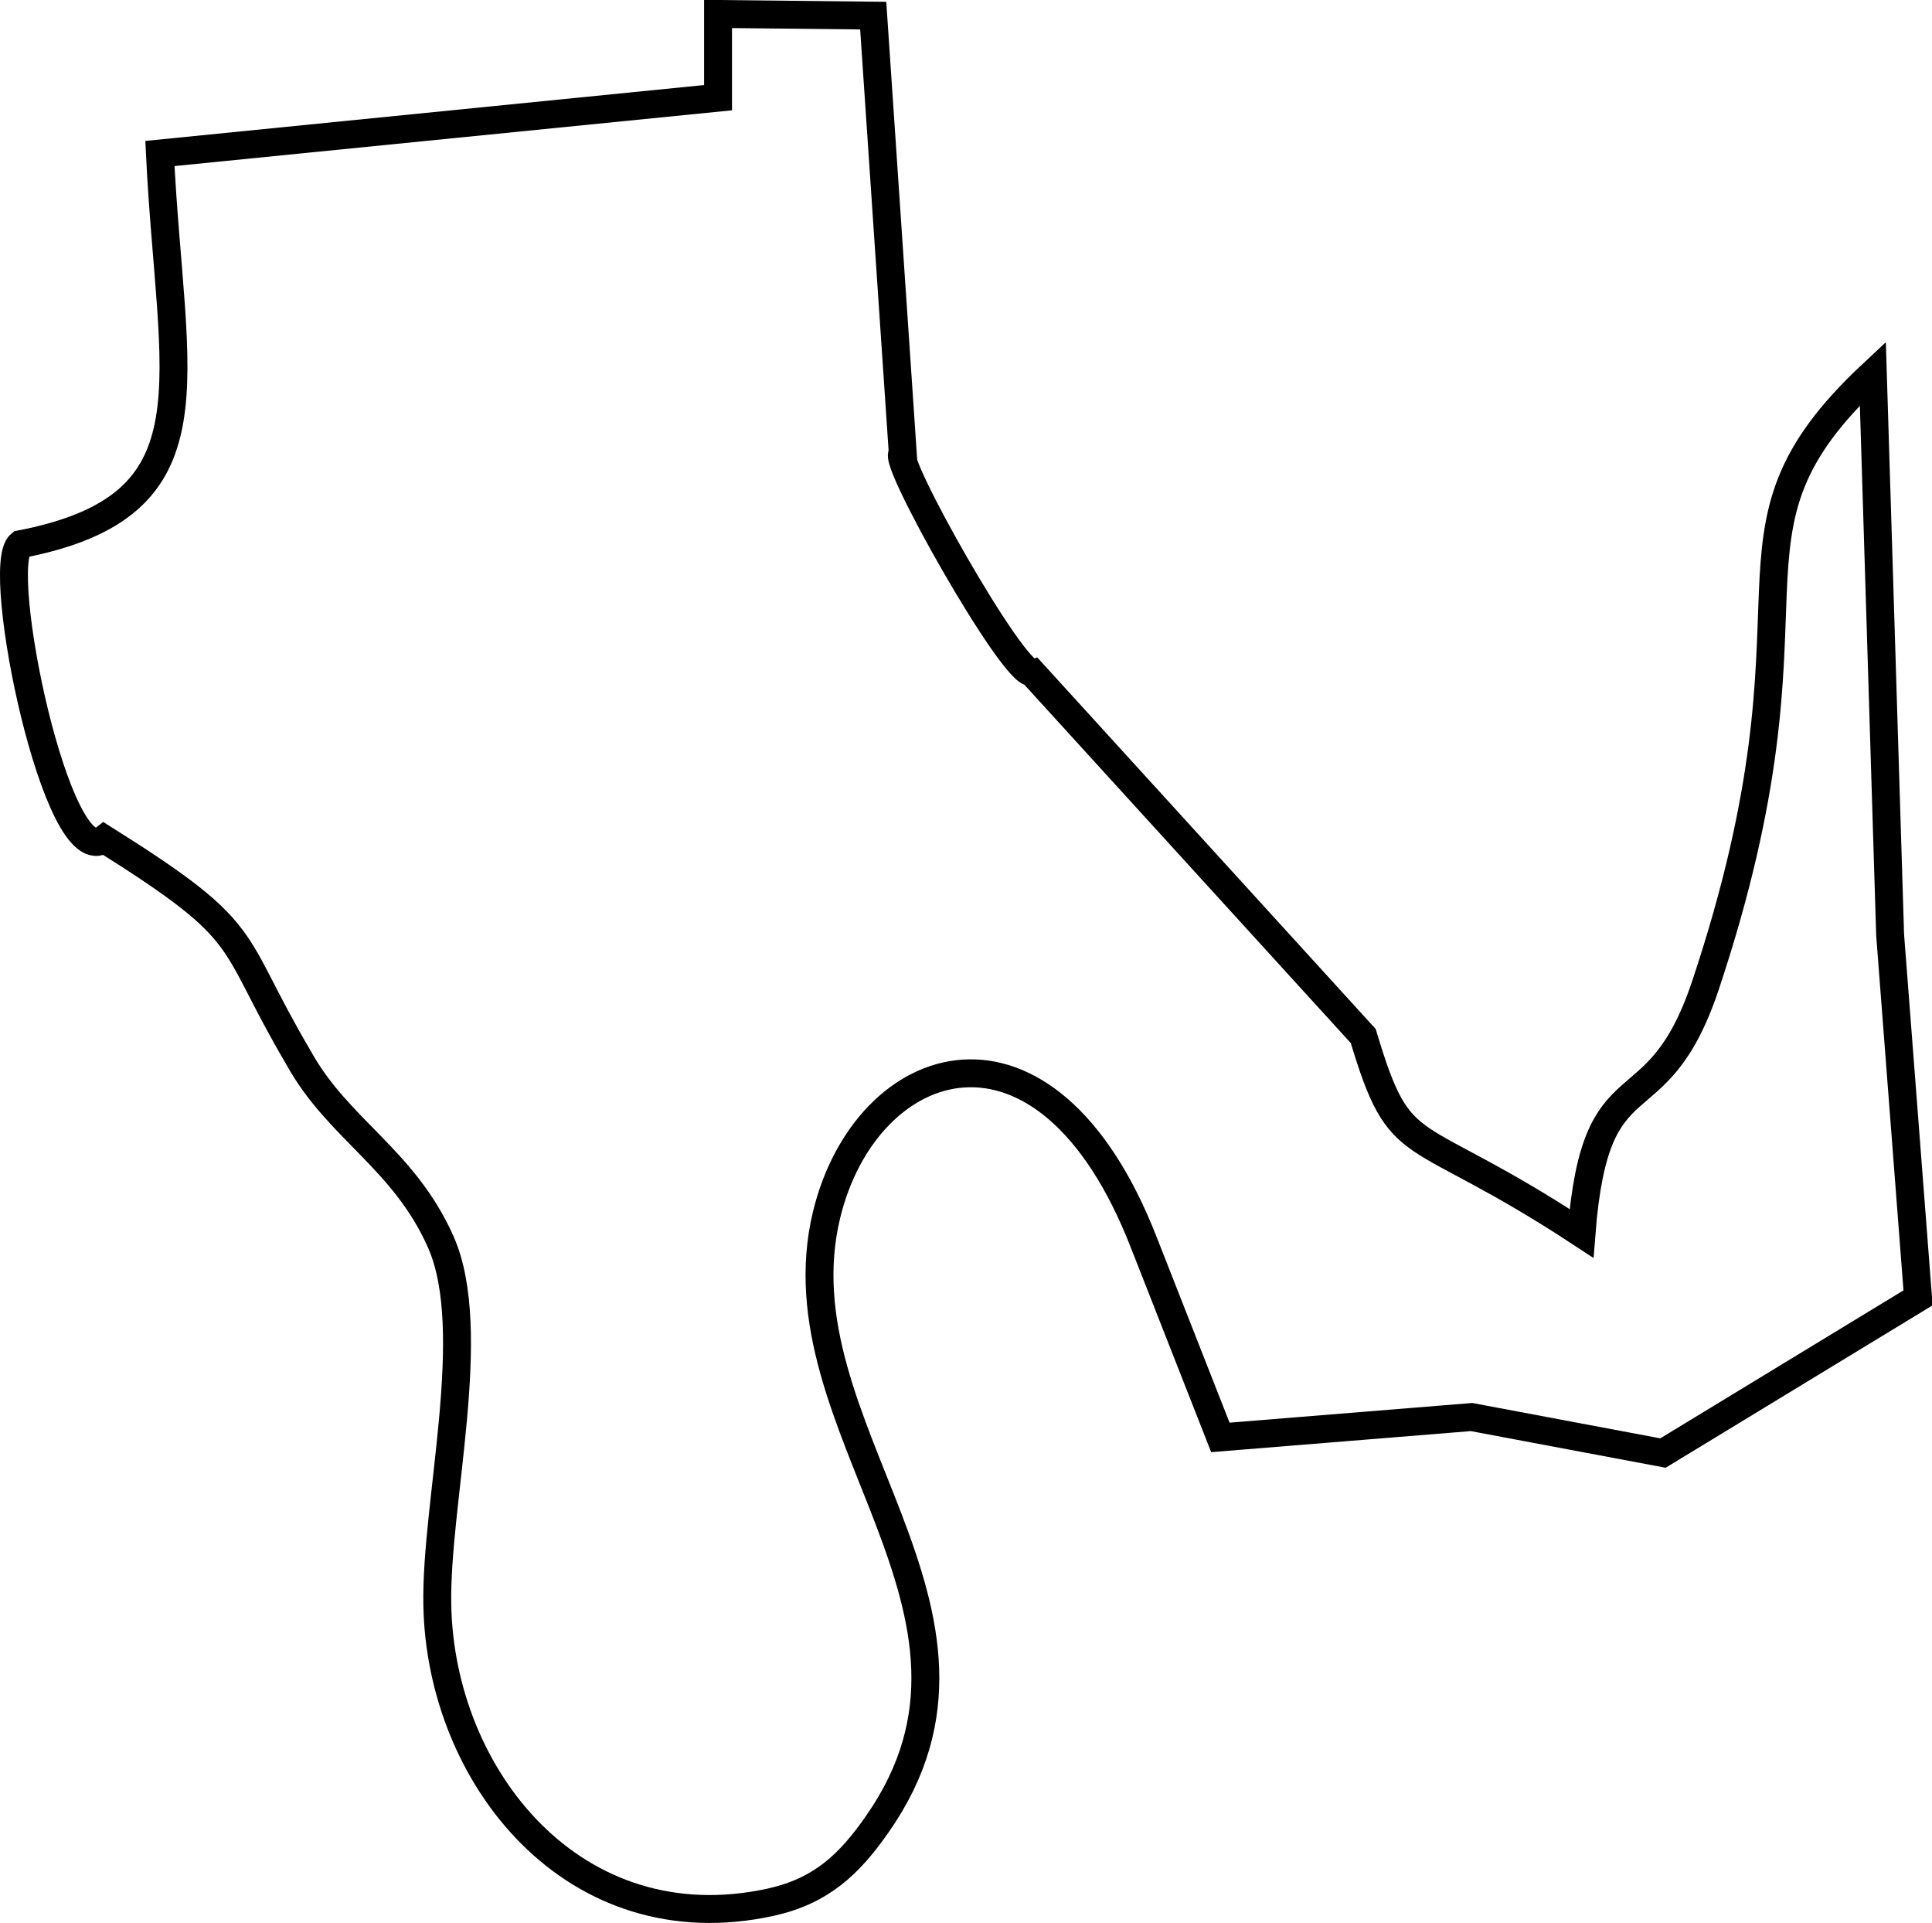 <svg xmlns:inkscape="http://www.inkscape.org/namespaces/inkscape" xmlns:sodipodi="http://sodipodi.sourceforge.net/DTD/sodipodi-0.dtd" xmlns="http://www.w3.org/2000/svg" xmlns:svg="http://www.w3.org/2000/svg" version="1.1" id="svg1" sodipodi:docname="venezia_coast.svg" inkscape:version="1.3.2 (091e20e, 2023-11-25, custom)" viewBox="1069.27 766.5 69.23 68.9">
  <defs id="defs1"/>
  <sodipodi:namedview id="namedview1" pagecolor="#ffffff" bordercolor="#999999" borderopacity="1" inkscape:showpageshadow="2" inkscape:pageopacity="0" inkscape:pagecheckerboard="0" inkscape:deskcolor="#d1d1d1" inkscape:document-units="in" inkscape:zoom="1.6768791" inkscape:cx="326.20121" inkscape:cy="244.8" inkscape:window-width="1920" inkscape:window-height="1017" inkscape:window-x="-8" inkscape:window-y="-8" inkscape:window-maximized="1" inkscape:current-layer="svg1"/>
  <path id="Venezia Küste" fill="none" stroke="black" stroke-width="1" d="M 1095.00,767.00            C 1095.00,767.00 1100.56,767.06 1100.56,767.06              1100.56,767.06 1101.62,782.75 1101.62,782.75              1101.15,782.84 1105.58,790.71 1106.25,790.59              1106.25,790.59 1118.12,803.62 1118.12,803.62              1119.49,808.19 1119.73,806.61 1125.94,810.69              1126.45,804.15 1128.61,807.10 1130.38,801.81              1135.09,787.69 1130.11,785.73 1136.38,779.88              1136.38,779.88 1137.00,800.00 1137.00,800.00              1137.00,800.00 1138.00,813.00 1138.00,813.00              1138.00,813.00 1128.86,818.56 1128.86,818.56              1128.86,818.56 1122.00,817.27 1122.00,817.27              1122.00,817.27 1113.00,818.00 1113.00,818.00              1113.00,818.00 1110.25,811.00 1110.25,811.00              1106.74,802.01 1100.30,804.22 1098.89,810.02              1097.04,817.66 1106.06,824.20 1100.71,831.85              1099.69,833.32 1098.68,834.25 1096.90,834.65              1089.84,836.20 1085.05,830.16 1084.94,824.00              1084.87,820.36 1086.47,814.20 1085.07,811.01              1083.75,808.02 1081.38,806.96 1079.97,804.40              1077.38,800.01 1078.48,800.00 1073.00,796.56              1071.33,797.87 1069.03,786.78 1070.00,786.00              1077.18,784.61 1075.40,780.24 1075.00,772.00              1075.00,772.00 1095.00,770.00 1095.00,770.00              1095.00,770.00 1095.00,767.00 1095.00,767.00 Z"/>
</svg>